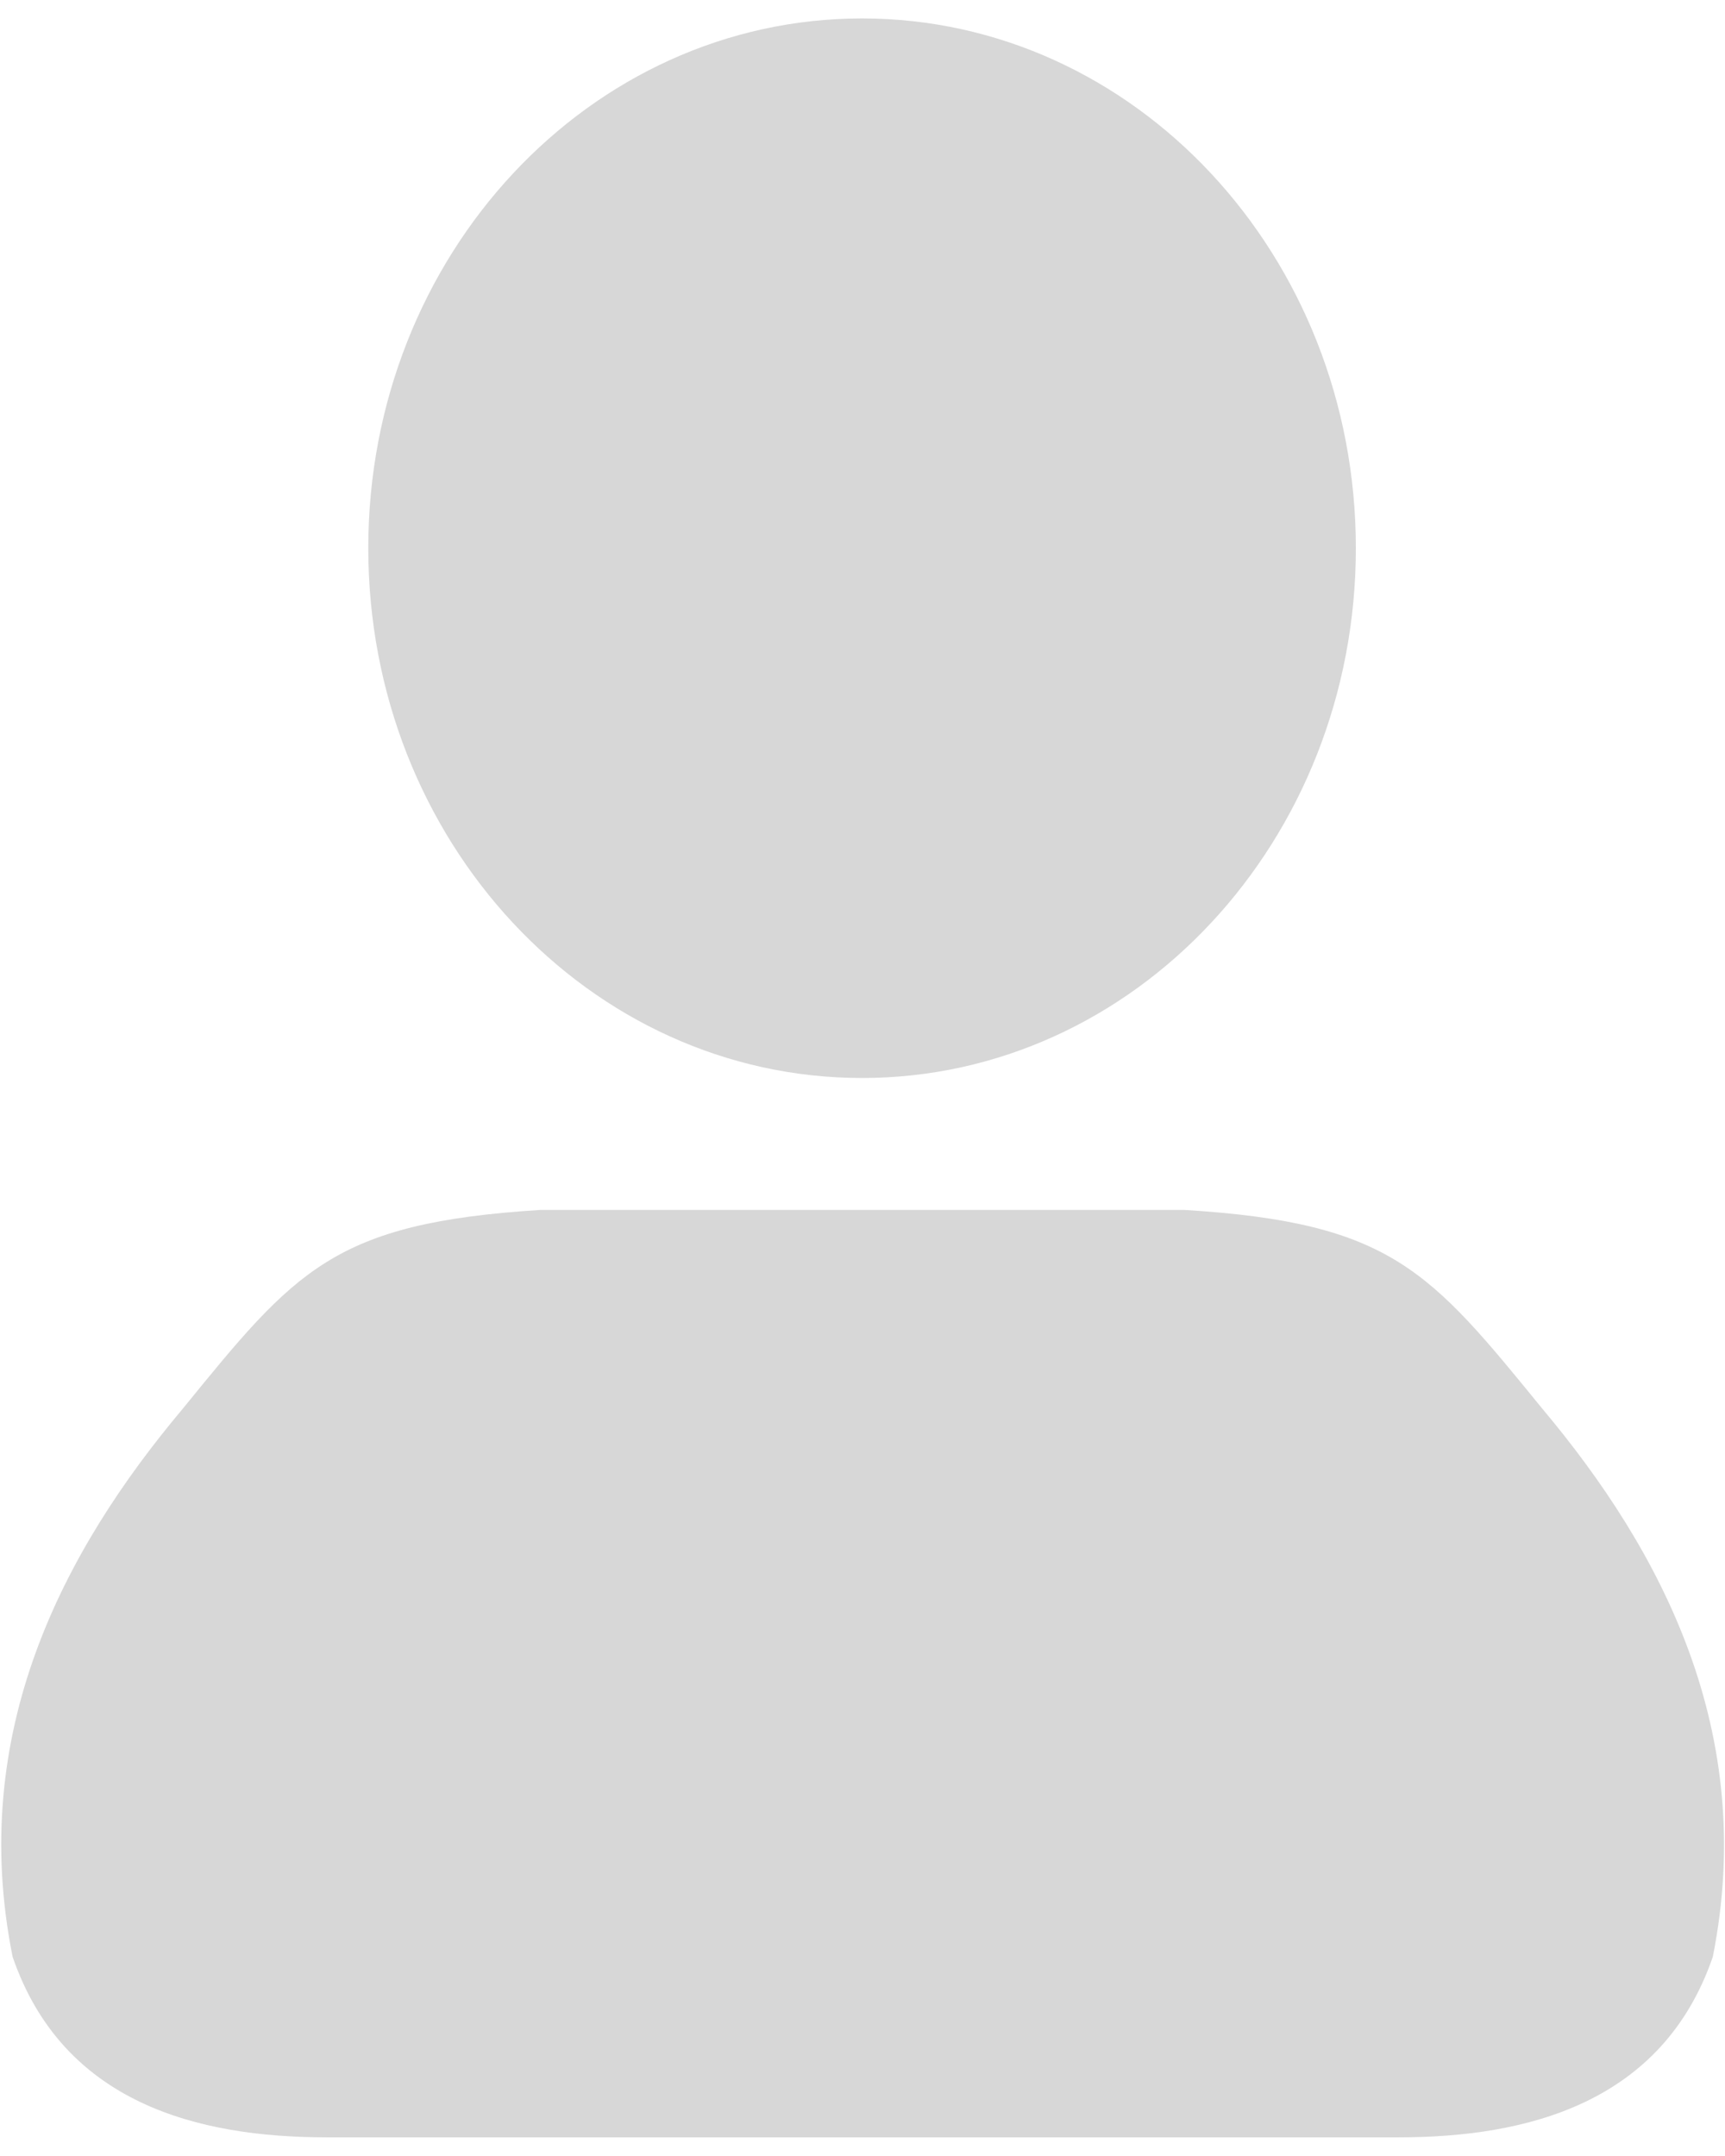 ﻿<?xml version="1.0" encoding="utf-8"?>
<svg version="1.1" xmlns:xlink="http://www.w3.org/1999/xlink" width="16px" height="20px" xmlns="http://www.w3.org/2000/svg">
  <g transform="matrix(1 0 0 1 -1267 -248 )">
    <path d="M 3.416 5.085  C 3.416 7.799  5.465 10  7.996 10  C 10.524 10  12.576 7.799  12.576 5.085  C 12.576 2.371  10.524 0.171  7.996 0.171  C 5.467 0.171  3.416 2.371  3.416 5.085  Z M 15.887 18.152  C 16.301 16.072  15.417 14.392  14.305 13.067  C 13.259 11.784  12.905 11.342  10.989 11.224  L 5.009 11.224  C 3.092 11.345  2.74 11.784  1.696 13.067  C 0.584 14.39  -0.301 16.072  0.117 18.152  C 0.584 19.514  1.84 19.827  3.032 19.827  L 12.971 19.827  C 14.161 19.827  15.42 19.512  15.887 18.152  Z " fill-rule="nonzero" fill="#d7d7d7" stroke="none" transform="matrix(1 0 0 1 1267 248 )" />
  </g>
</svg>